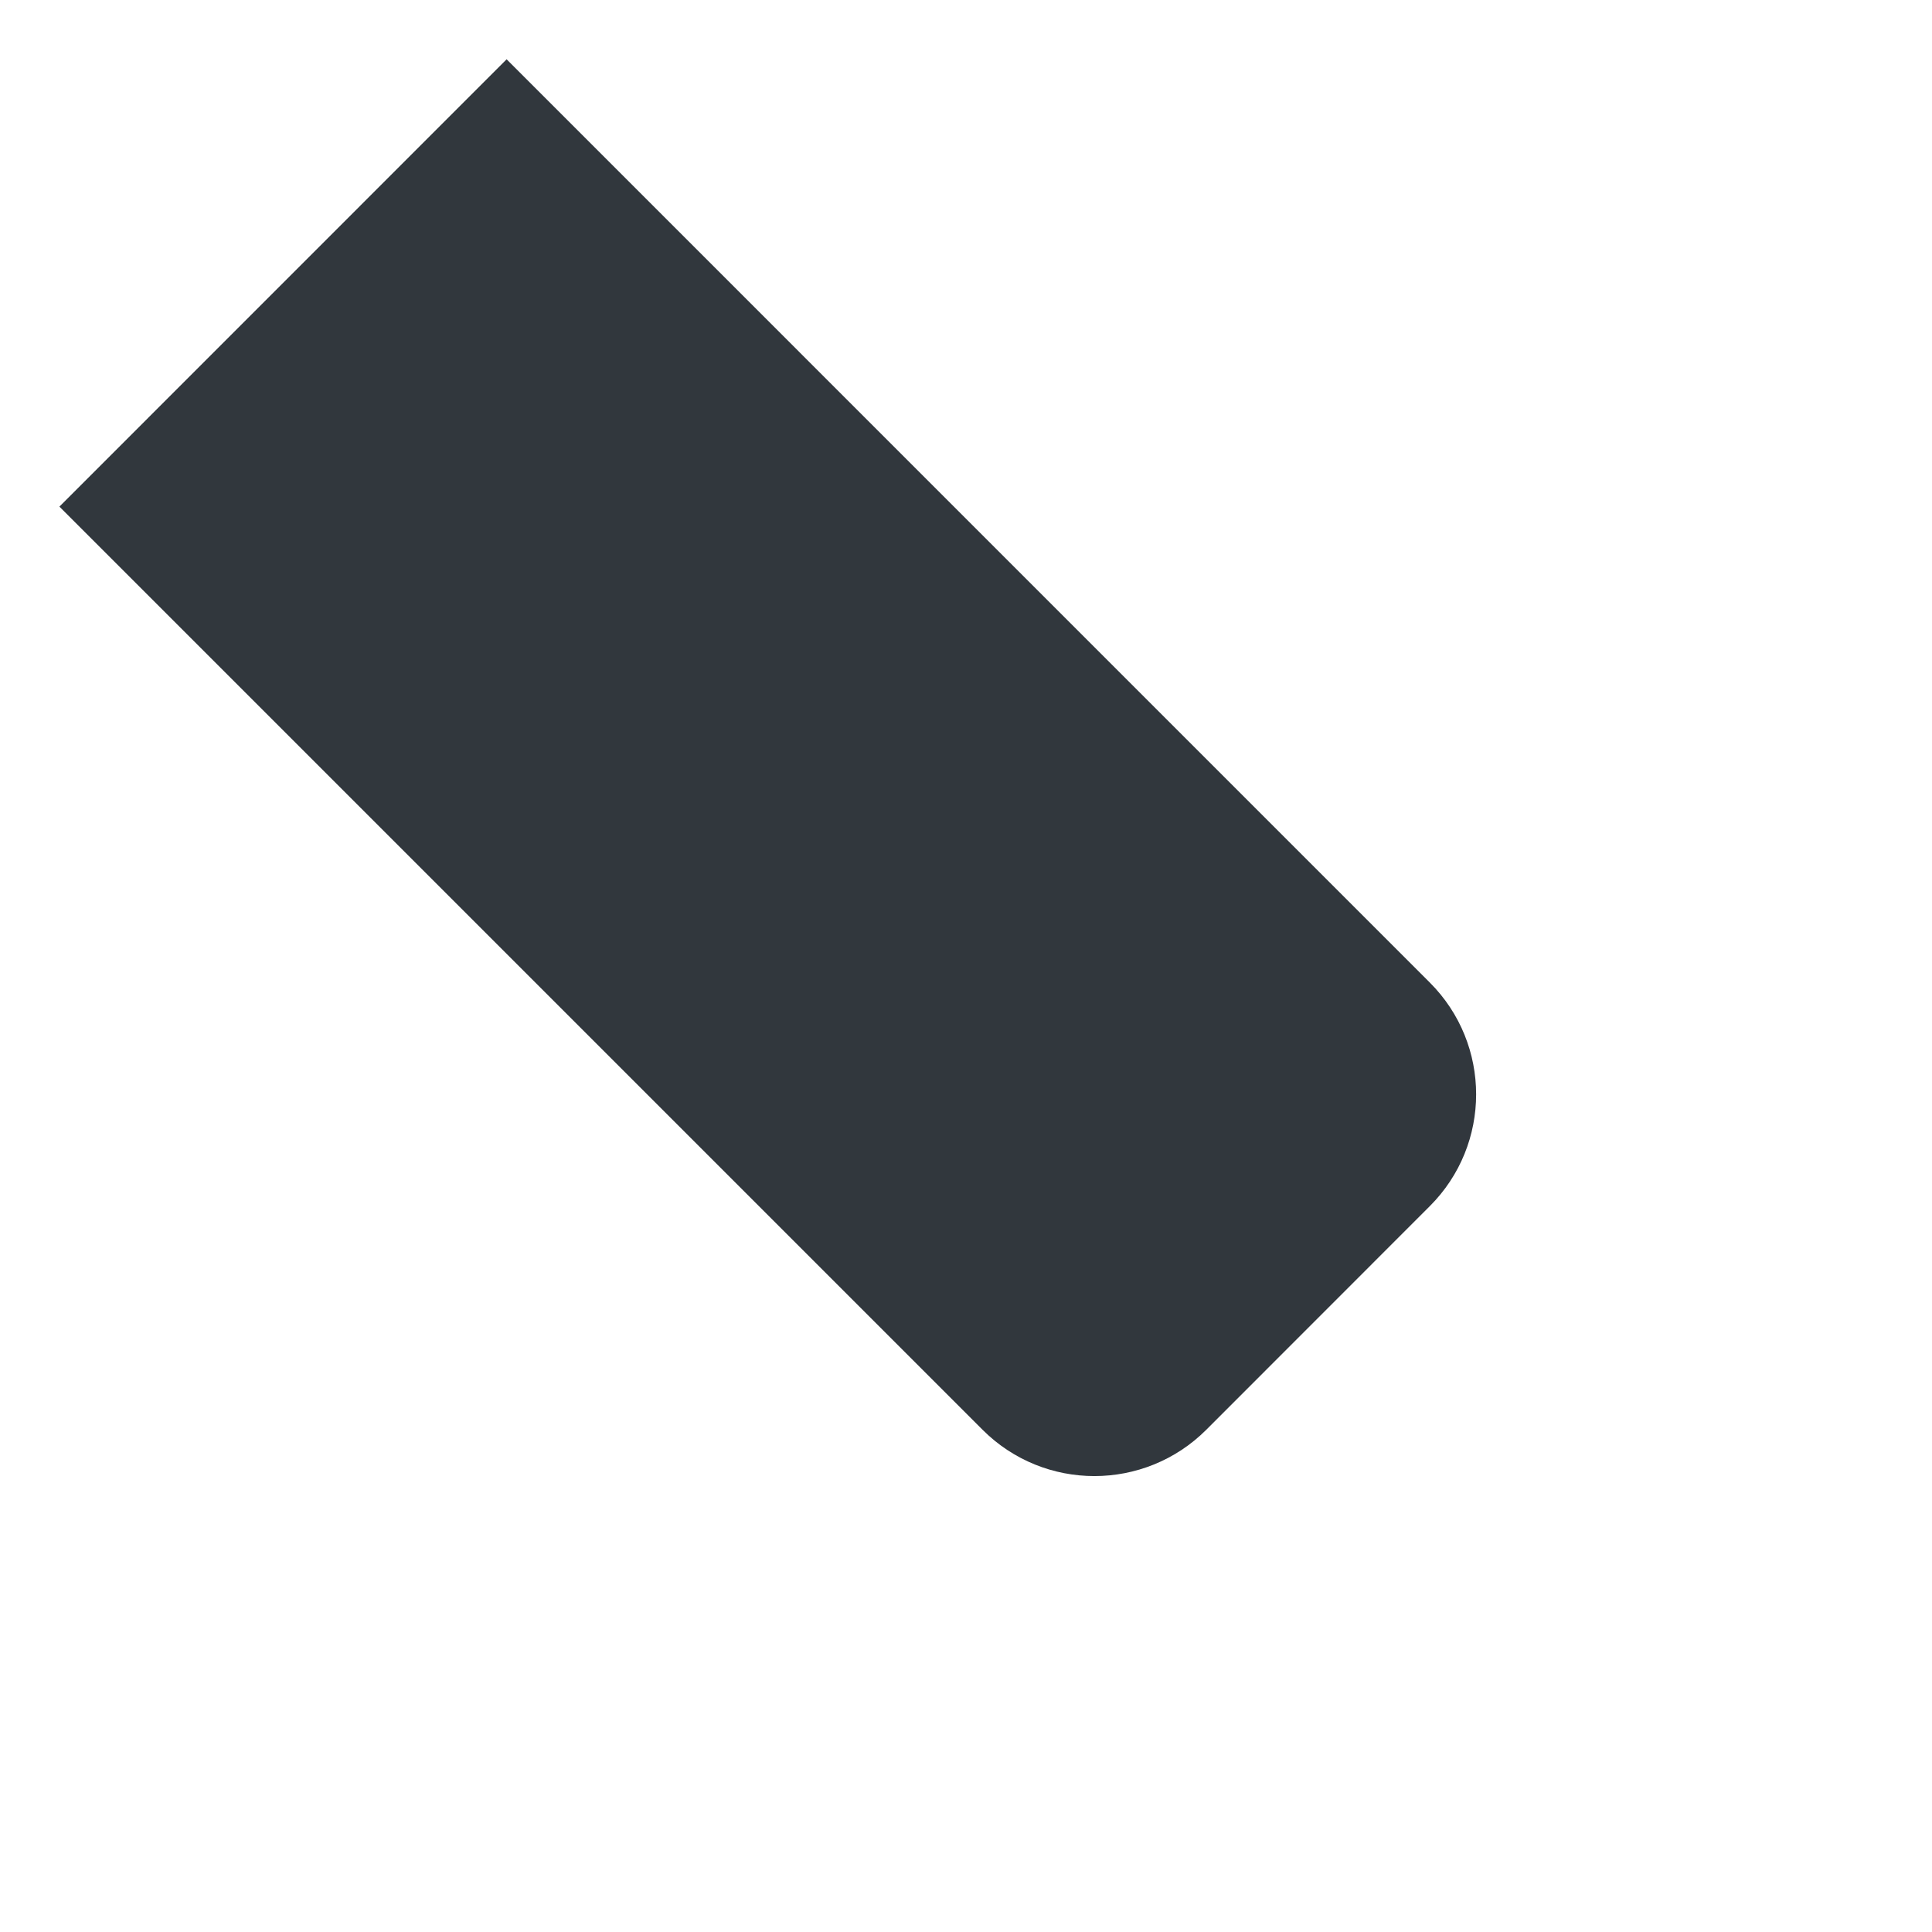 <svg xmlns="http://www.w3.org/2000/svg" viewBox="0 0 36 36">
  <path fill="#31373D" d="M26.643 18.309L9.44 1.105 1.107 9.44l17.202 17.202c1.15 1.15 3.016 1.15 4.168 0l4.166-4.168c1.15-1.15 1.15-3.015 0-4.165z"/>
</svg>
